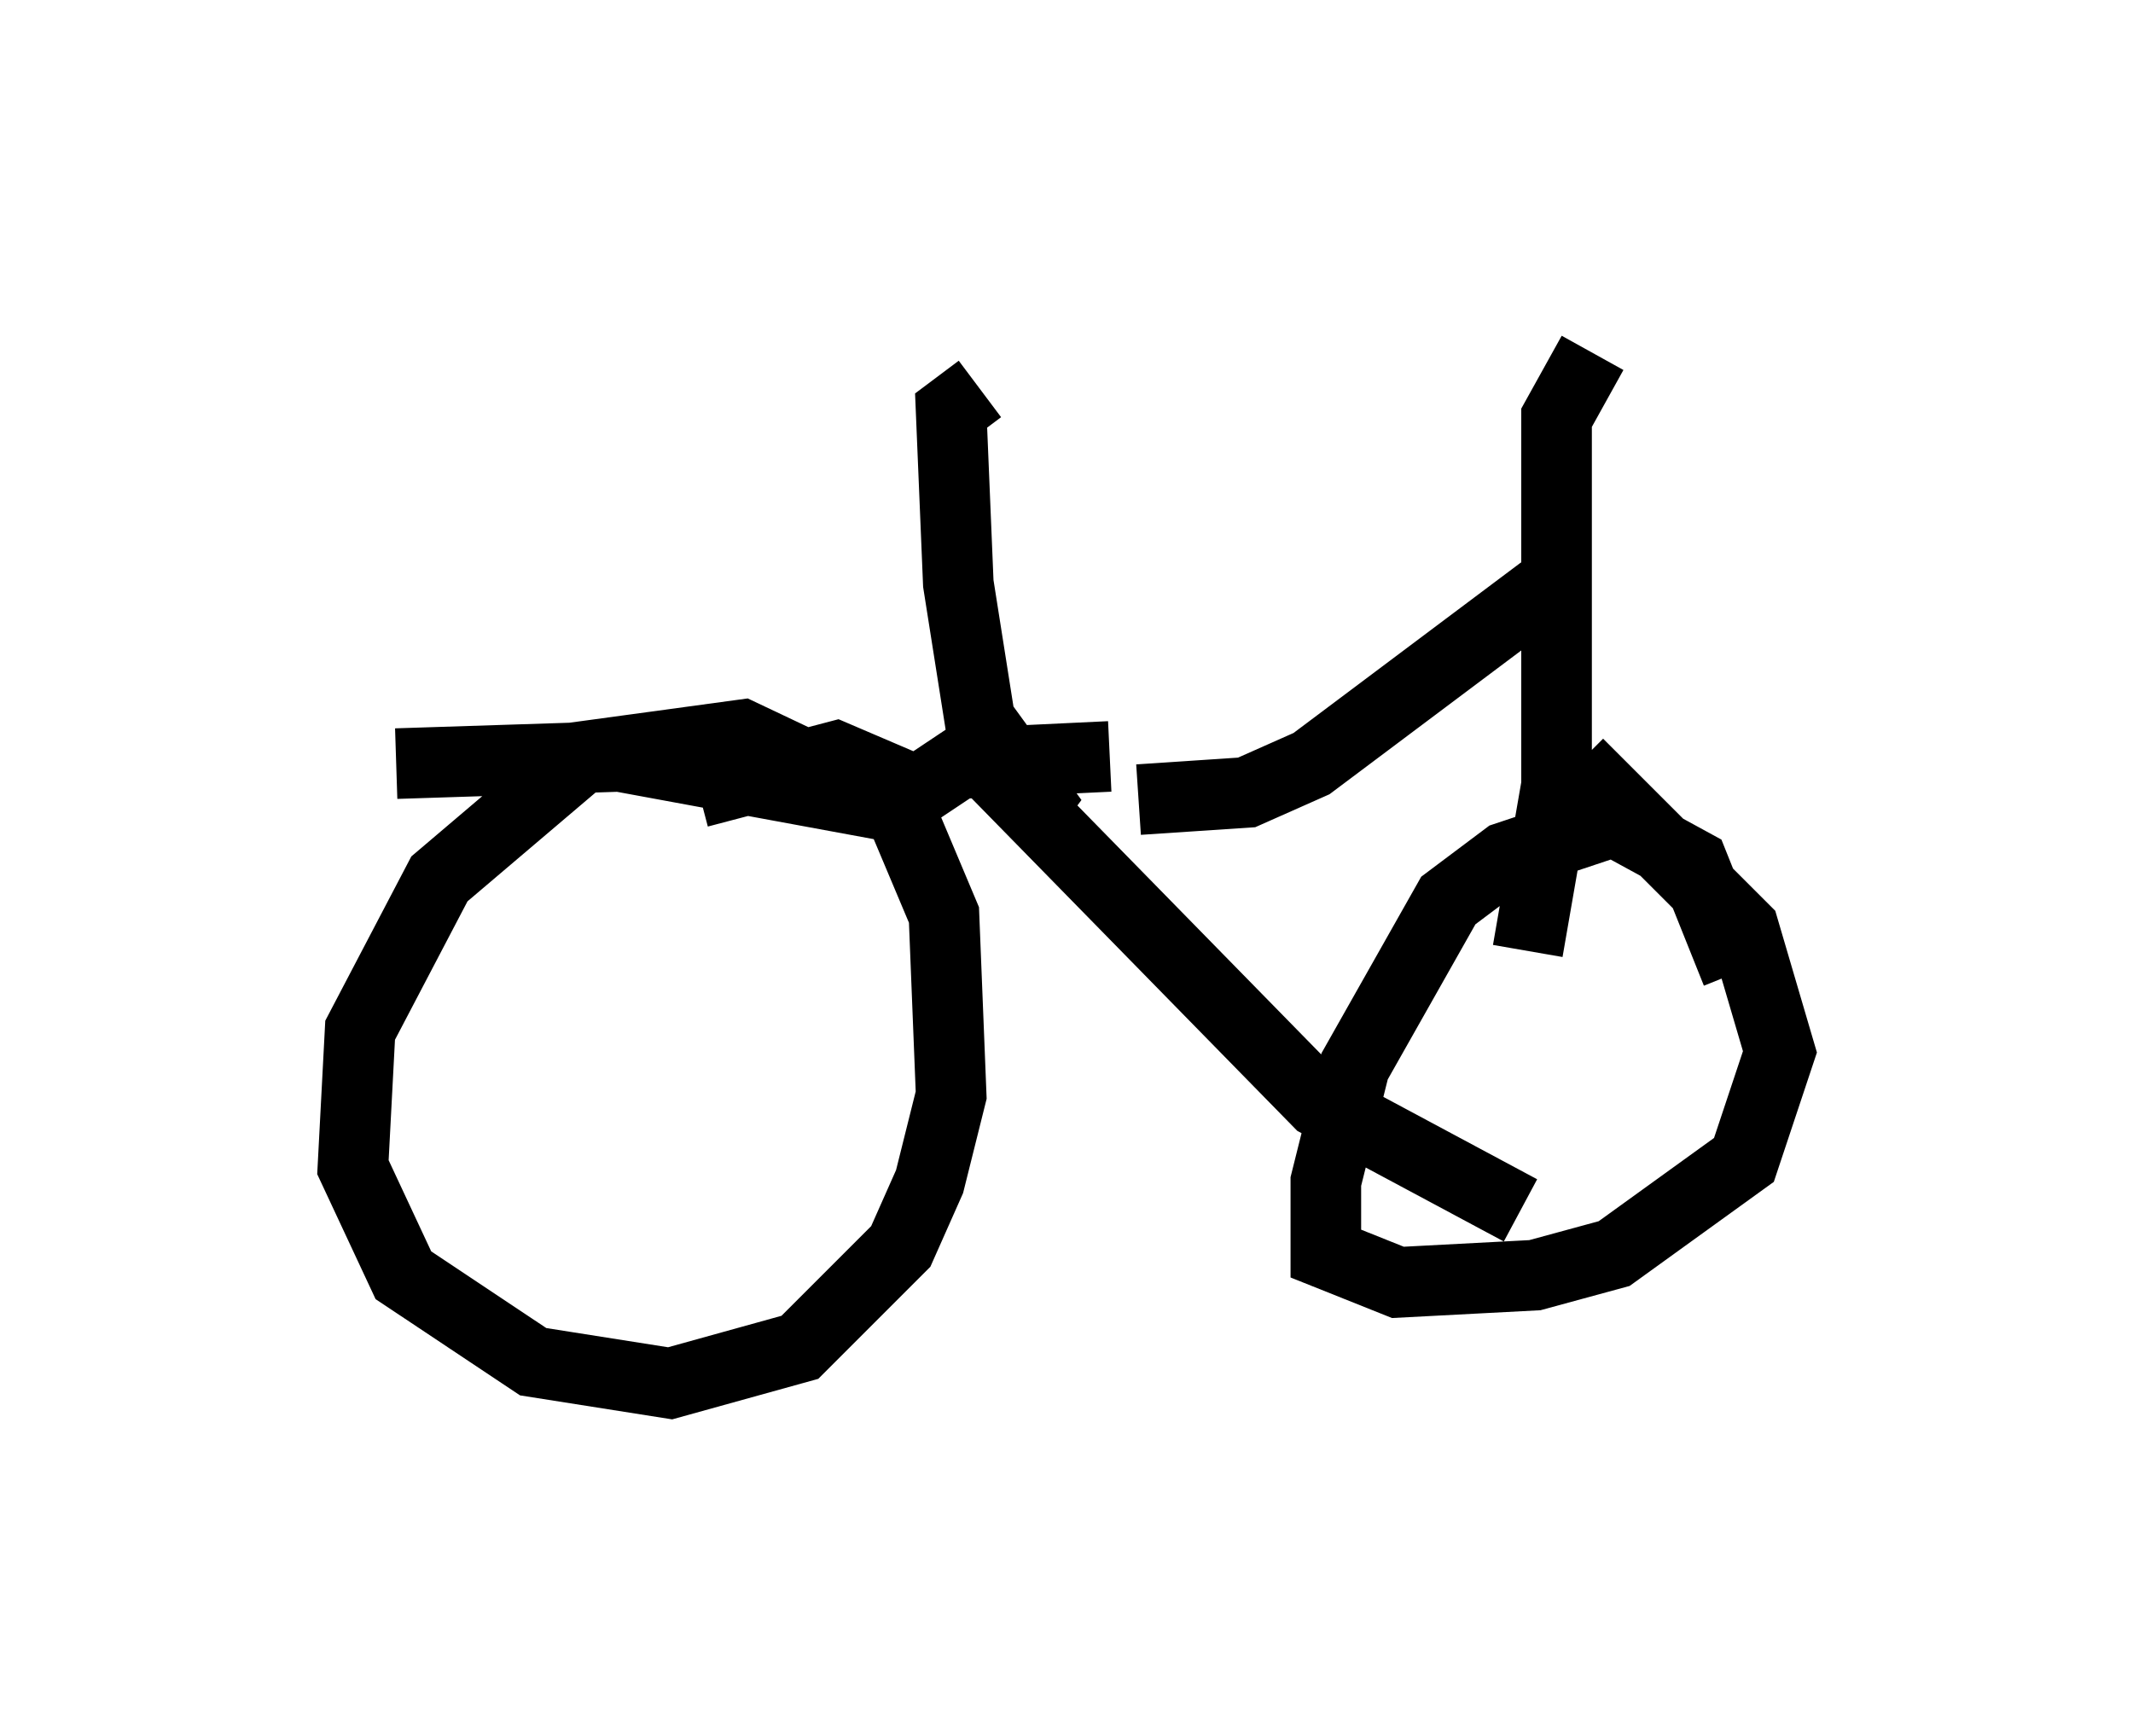 <?xml version="1.0" encoding="utf-8" ?>
<svg baseProfile="full" height="24.598" version="1.1" width="30.213" xmlns="http://www.w3.org/2000/svg" xmlns:ev="http://www.w3.org/2001/xml-events" xmlns:xlink="http://www.w3.org/1999/xlink"><defs /><rect fill="white" height="24.598" width="30.213" x="0" y="0" /><path d="M13.167, 12.146 m-0.715, -0.817 l-1.94, -0.919 -2.246, 0.306 l-2.042, 1.735 -1.123, 2.144 l-0.102, 1.94 0.715, 1.531 l1.838, 1.225 1.94, 0.306 l1.838, -0.51 1.429, -1.429 l0.408, -0.919 0.306, -1.225 l-0.102, -2.552 -0.817, -1.94 l-0.715, -0.306 -1.94, 0.51 m14.7, 2.552 l-0.613, -1.531 -1.123, -0.613 l-1.531, 0.51 -0.817, 0.613 l-1.327, 2.348 -0.408, 1.633 l0.0, 1.021 1.021, 0.408 l1.94, -0.102 1.123, -0.306 l1.838, -1.327 0.51, -1.531 l-0.51, -1.735 -2.348, -2.348 m-16.742, 0.0 l3.165, -0.102 3.879, 0.715 l0.919, -0.613 2.144, -0.102 m-1.838, 0.0 l4.798, 4.9 2.858, 1.531 m-5.41, -5.819 l1.531, -0.102 0.919, -0.408 l3.267, -2.45 m-0.204, 5.104 l0.408, -2.348 0.0, -5.206 l0.51, -0.919 m-8.167, 6.738 l0.306, -0.408 -0.817, -1.123 l-0.306, -1.94 -0.102, -2.45 l0.408, -0.306 " fill="none" stroke="black" stroke-width="1" /></svg>